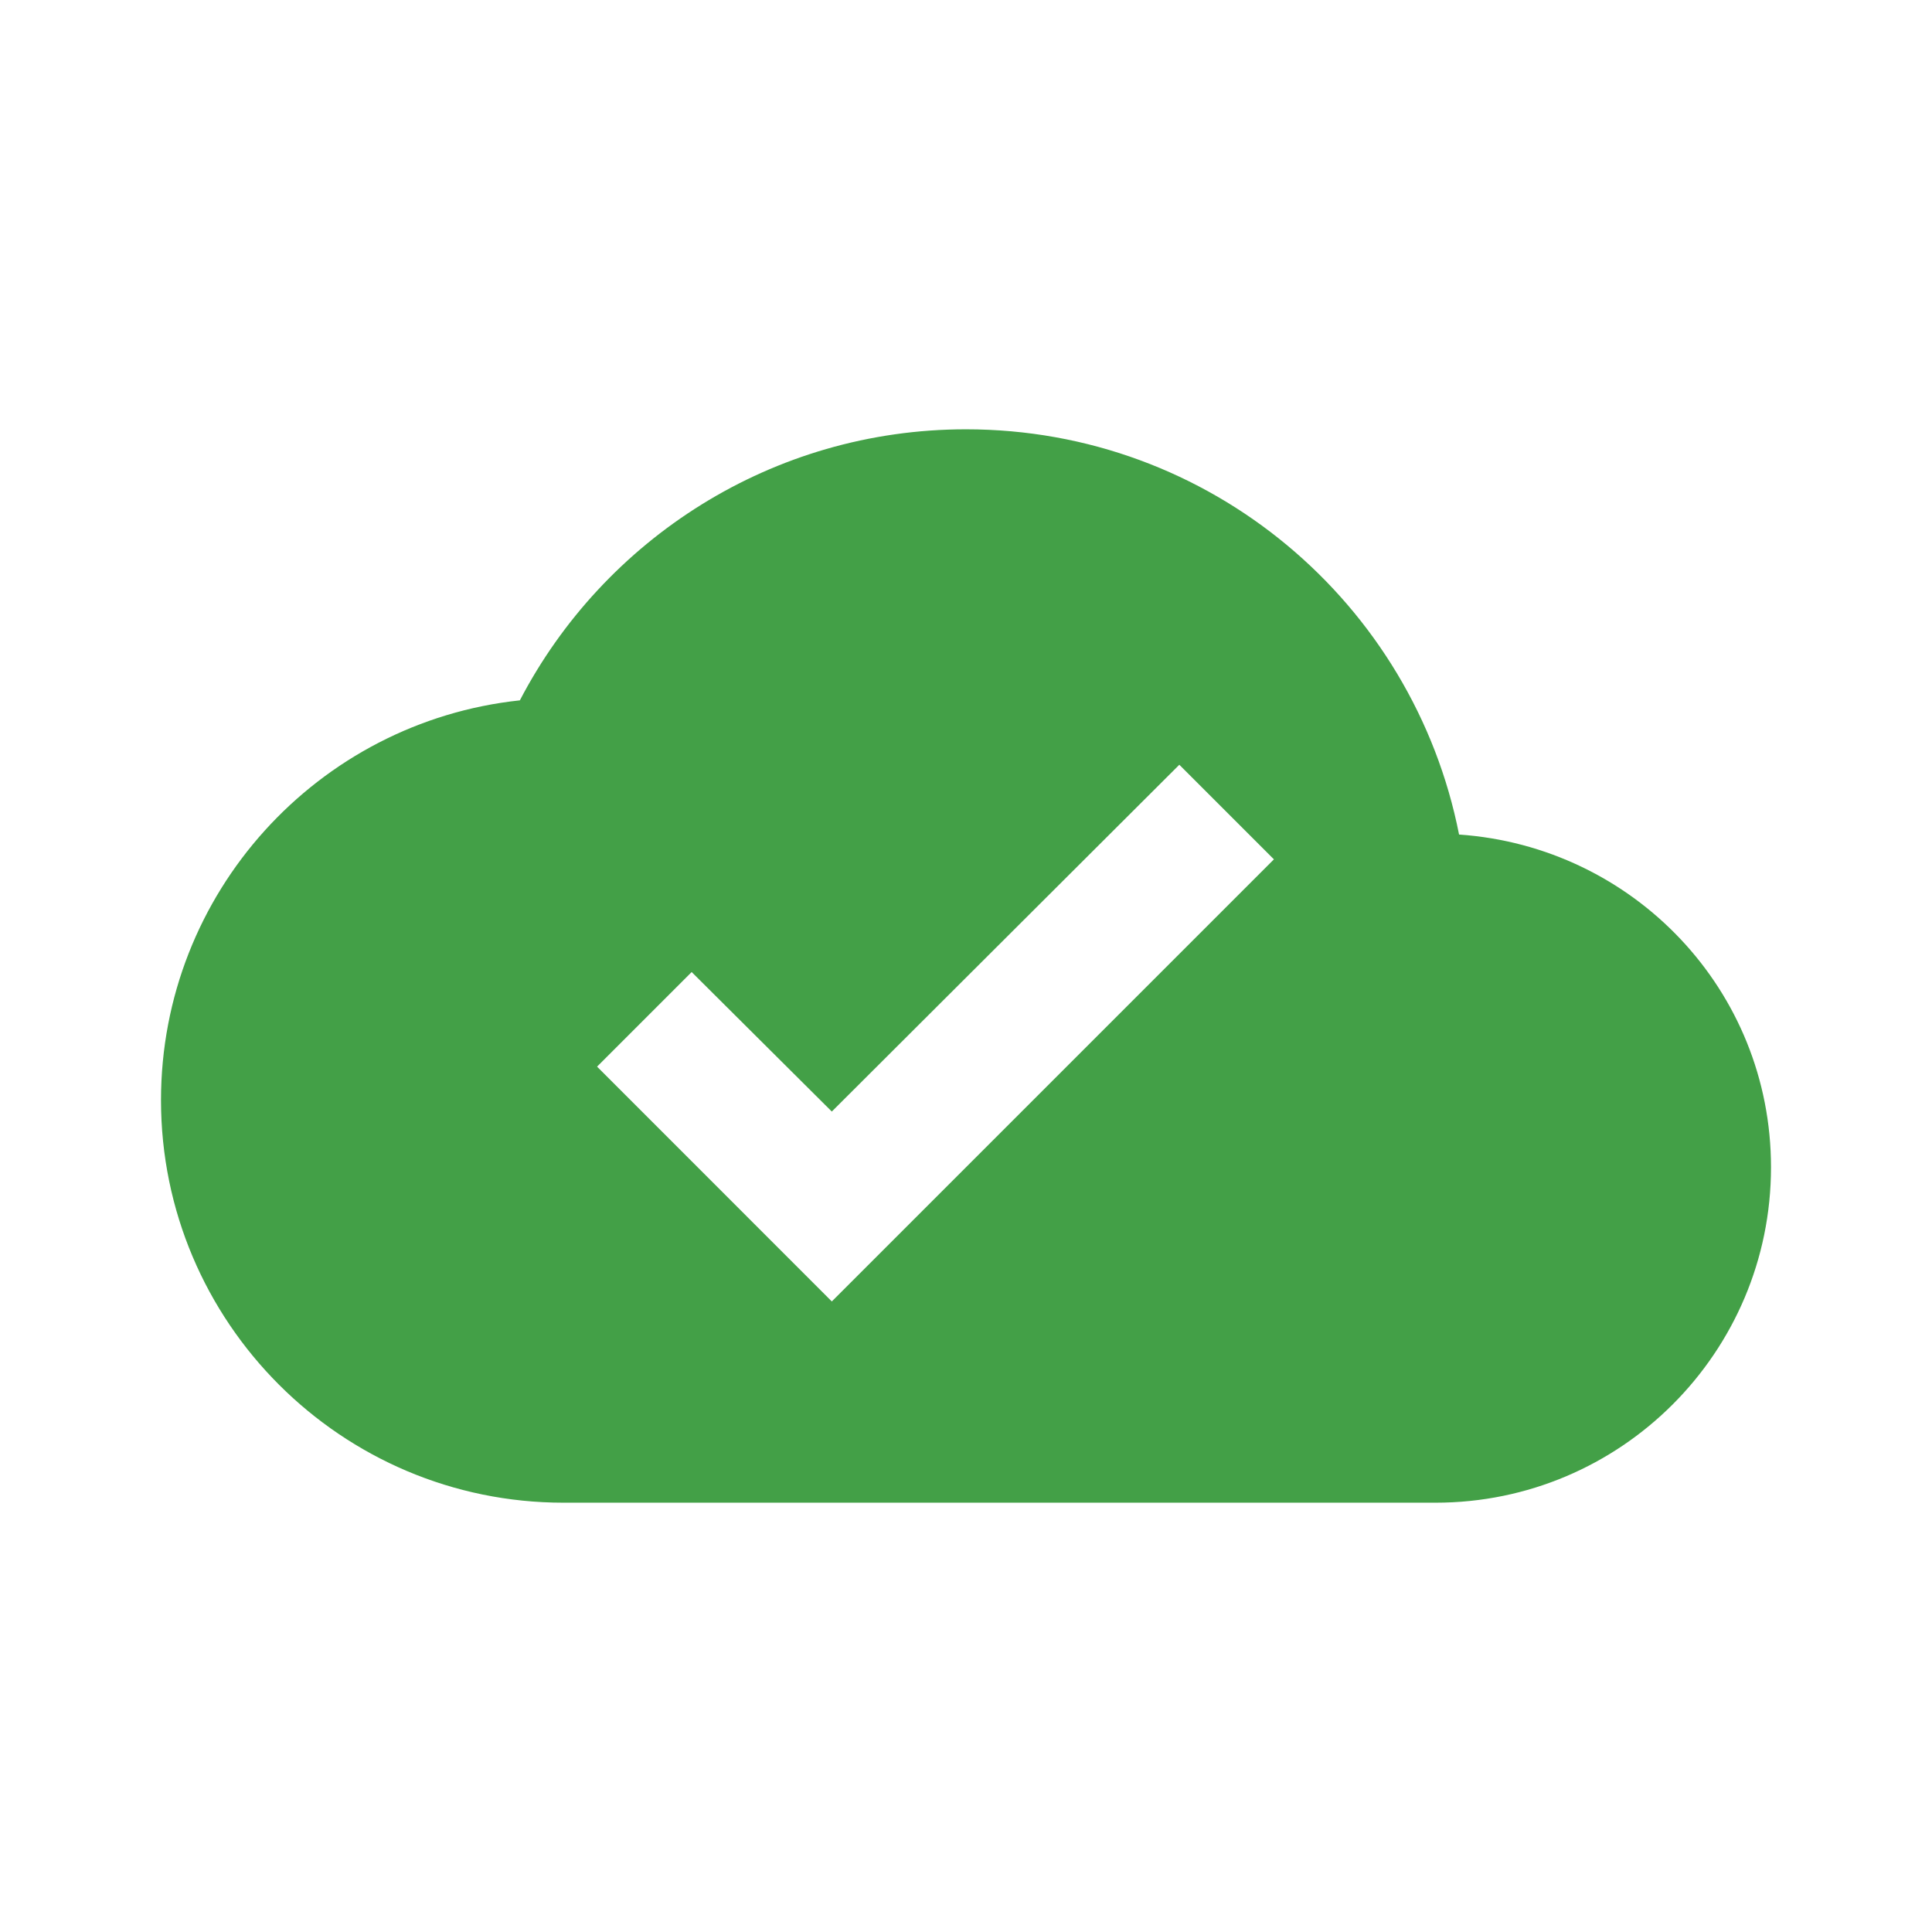 <svg width="24" height="24" viewBox="0 0 24 24" fill="none" xmlns="http://www.w3.org/2000/svg">
<path fill-rule="evenodd" clip-rule="evenodd" d="M12 5.333C15.033 5.333 17.558 7.492 18.125 10.367C20.292 10.517 22 12.3 22 14.5C22 16.8 20.133 18.667 17.833 18.667H7C4.242 18.667 2 16.425 2 13.667C2 11.092 3.95 8.967 6.458 8.7C7.5 6.7 9.592 5.333 12 5.333ZM7.417 13.25L10.333 16.167L15.825 10.675L14.65 9.5L10.333 13.808L8.592 12.075L7.417 13.25Z" fill="#43A047"/>
</svg>
